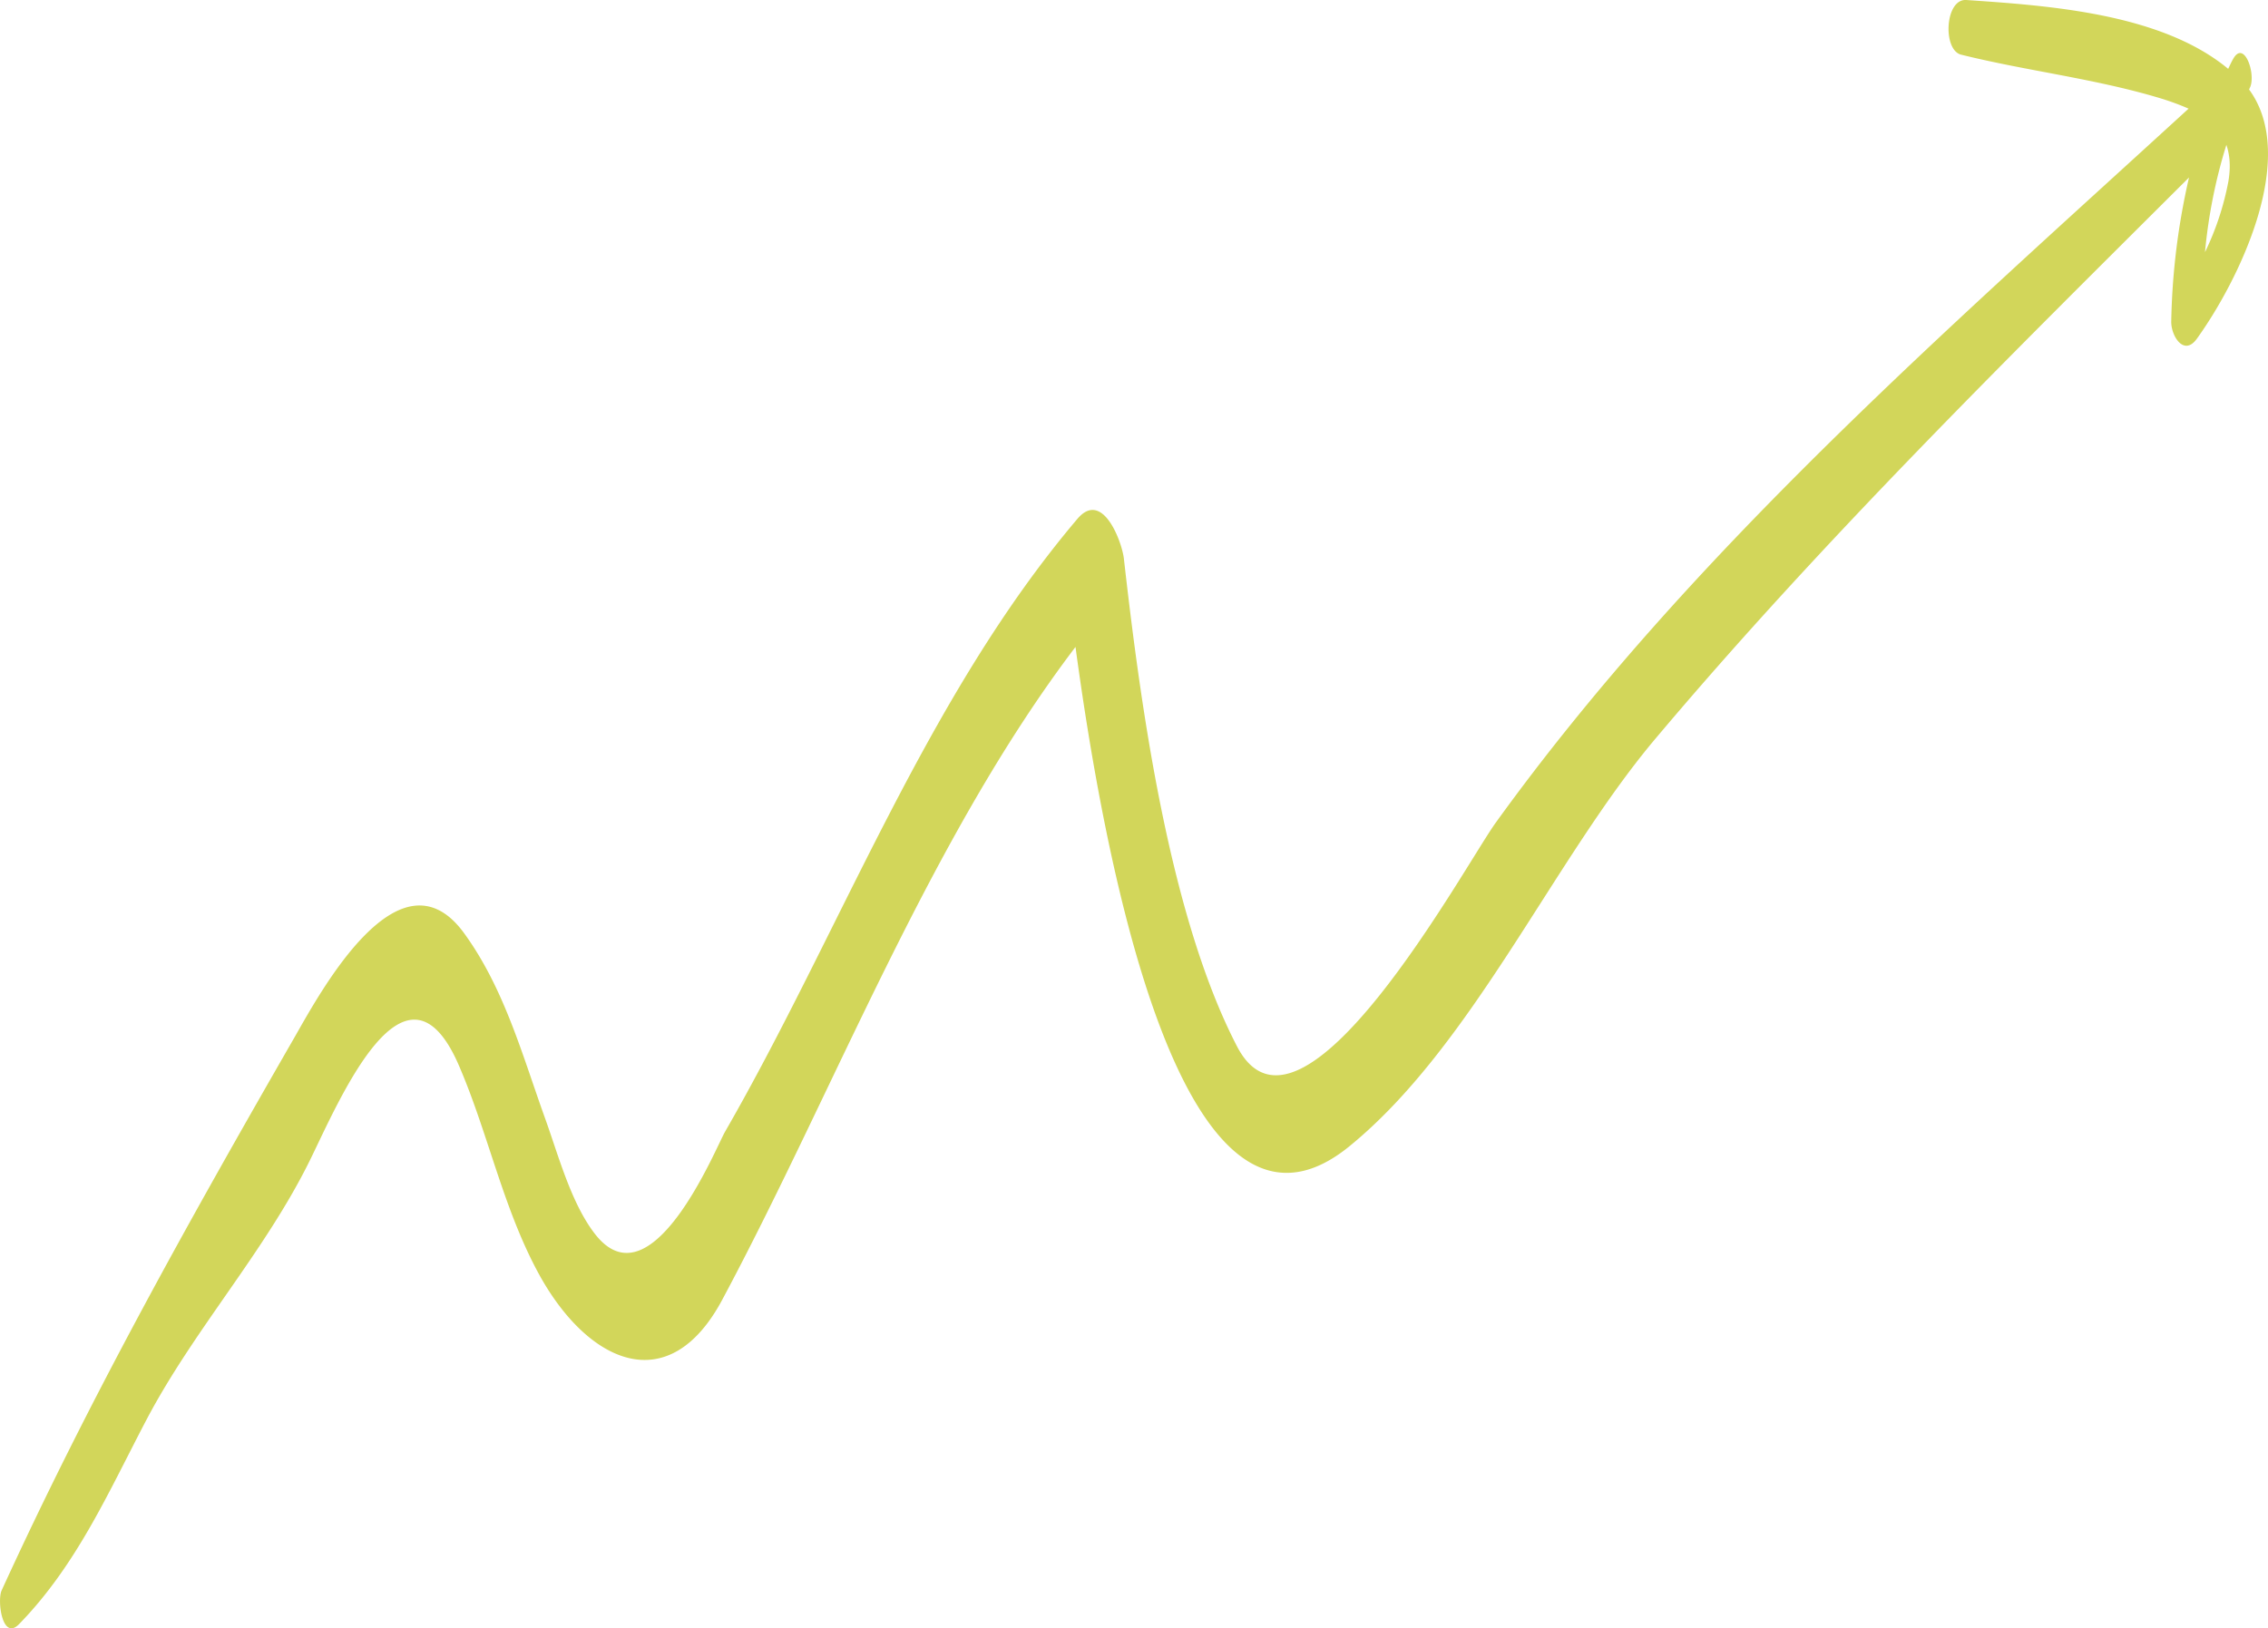 <svg xmlns="http://www.w3.org/2000/svg" width="1008" height="723.9" viewBox="0 0 1008 723.9">
  <title>arrow60_10268938</title>
  <g id="Layer_2" data-name="Layer 2">
    <g id="newarrow154_97993632">
      <path id="arrow60_10268938" d="M999.6,39.8l.3-.7c3-5.8-2.5-22-7.5-12.7-.8,1.4-1.4,2.8-2.1,4.2C960.4,5.8,910.2,2.5,873.9,0c-9.5-.6-10.6,22.2-2.3,24.3C901,31.6,931,34.9,960.2,43.7a113,113,0,0,1,12.5,4.6C864.5,147.4,751,246.2,664.8,365.7c-13.7,18.9-86.7,153.9-115,99.5-30.5-58.8-43.1-153.3-50.3-216.9-.9-7.6-9.5-30.7-20.6-17.7-67.2,79.2-105.1,182.9-156.7,272.6-4,6.9-32.7,78-57.9,45.2-10.6-13.8-16.2-35.1-22.1-51.4-10.1-28.1-18.1-57.6-35.9-82.1-28.5-39.2-63.6,25.6-75.2,45.9C84.3,542.2,39.8,621.6.7,707.1c-2,4.5.3,22.6,7.8,14.9,25.8-26.5,39.8-58.9,56.9-91.4,21-39.7,52.2-74.1,72.1-114.3,13-26.3,42.7-98.1,66.6-42.3,13.2,30.7,19.8,64.6,36.3,94,21.6,38.1,56.8,54.1,80.5,10,50-93.4,92.1-204.8,157.1-290.4,12.1,89.6,46.3,283.2,121.6,222.1,54.6-44.4,90.7-127.2,135.8-180.9C809.3,241,891.6,160,972.9,78.9a308.6,308.6,0,0,0-7.9,63.9c-.2,6.3,5.5,15.8,11.3,7.9C994.5,125.5,1022,70.3,999.6,39.8Zm-9.2,40.8A125.2,125.2,0,0,1,980,112.1a233,233,0,0,1,9.5-47.7C991,68.8,991.5,74,990.4,80.6Z" fill="#d2d65a"/>
    </g>
  </g>
</svg>

